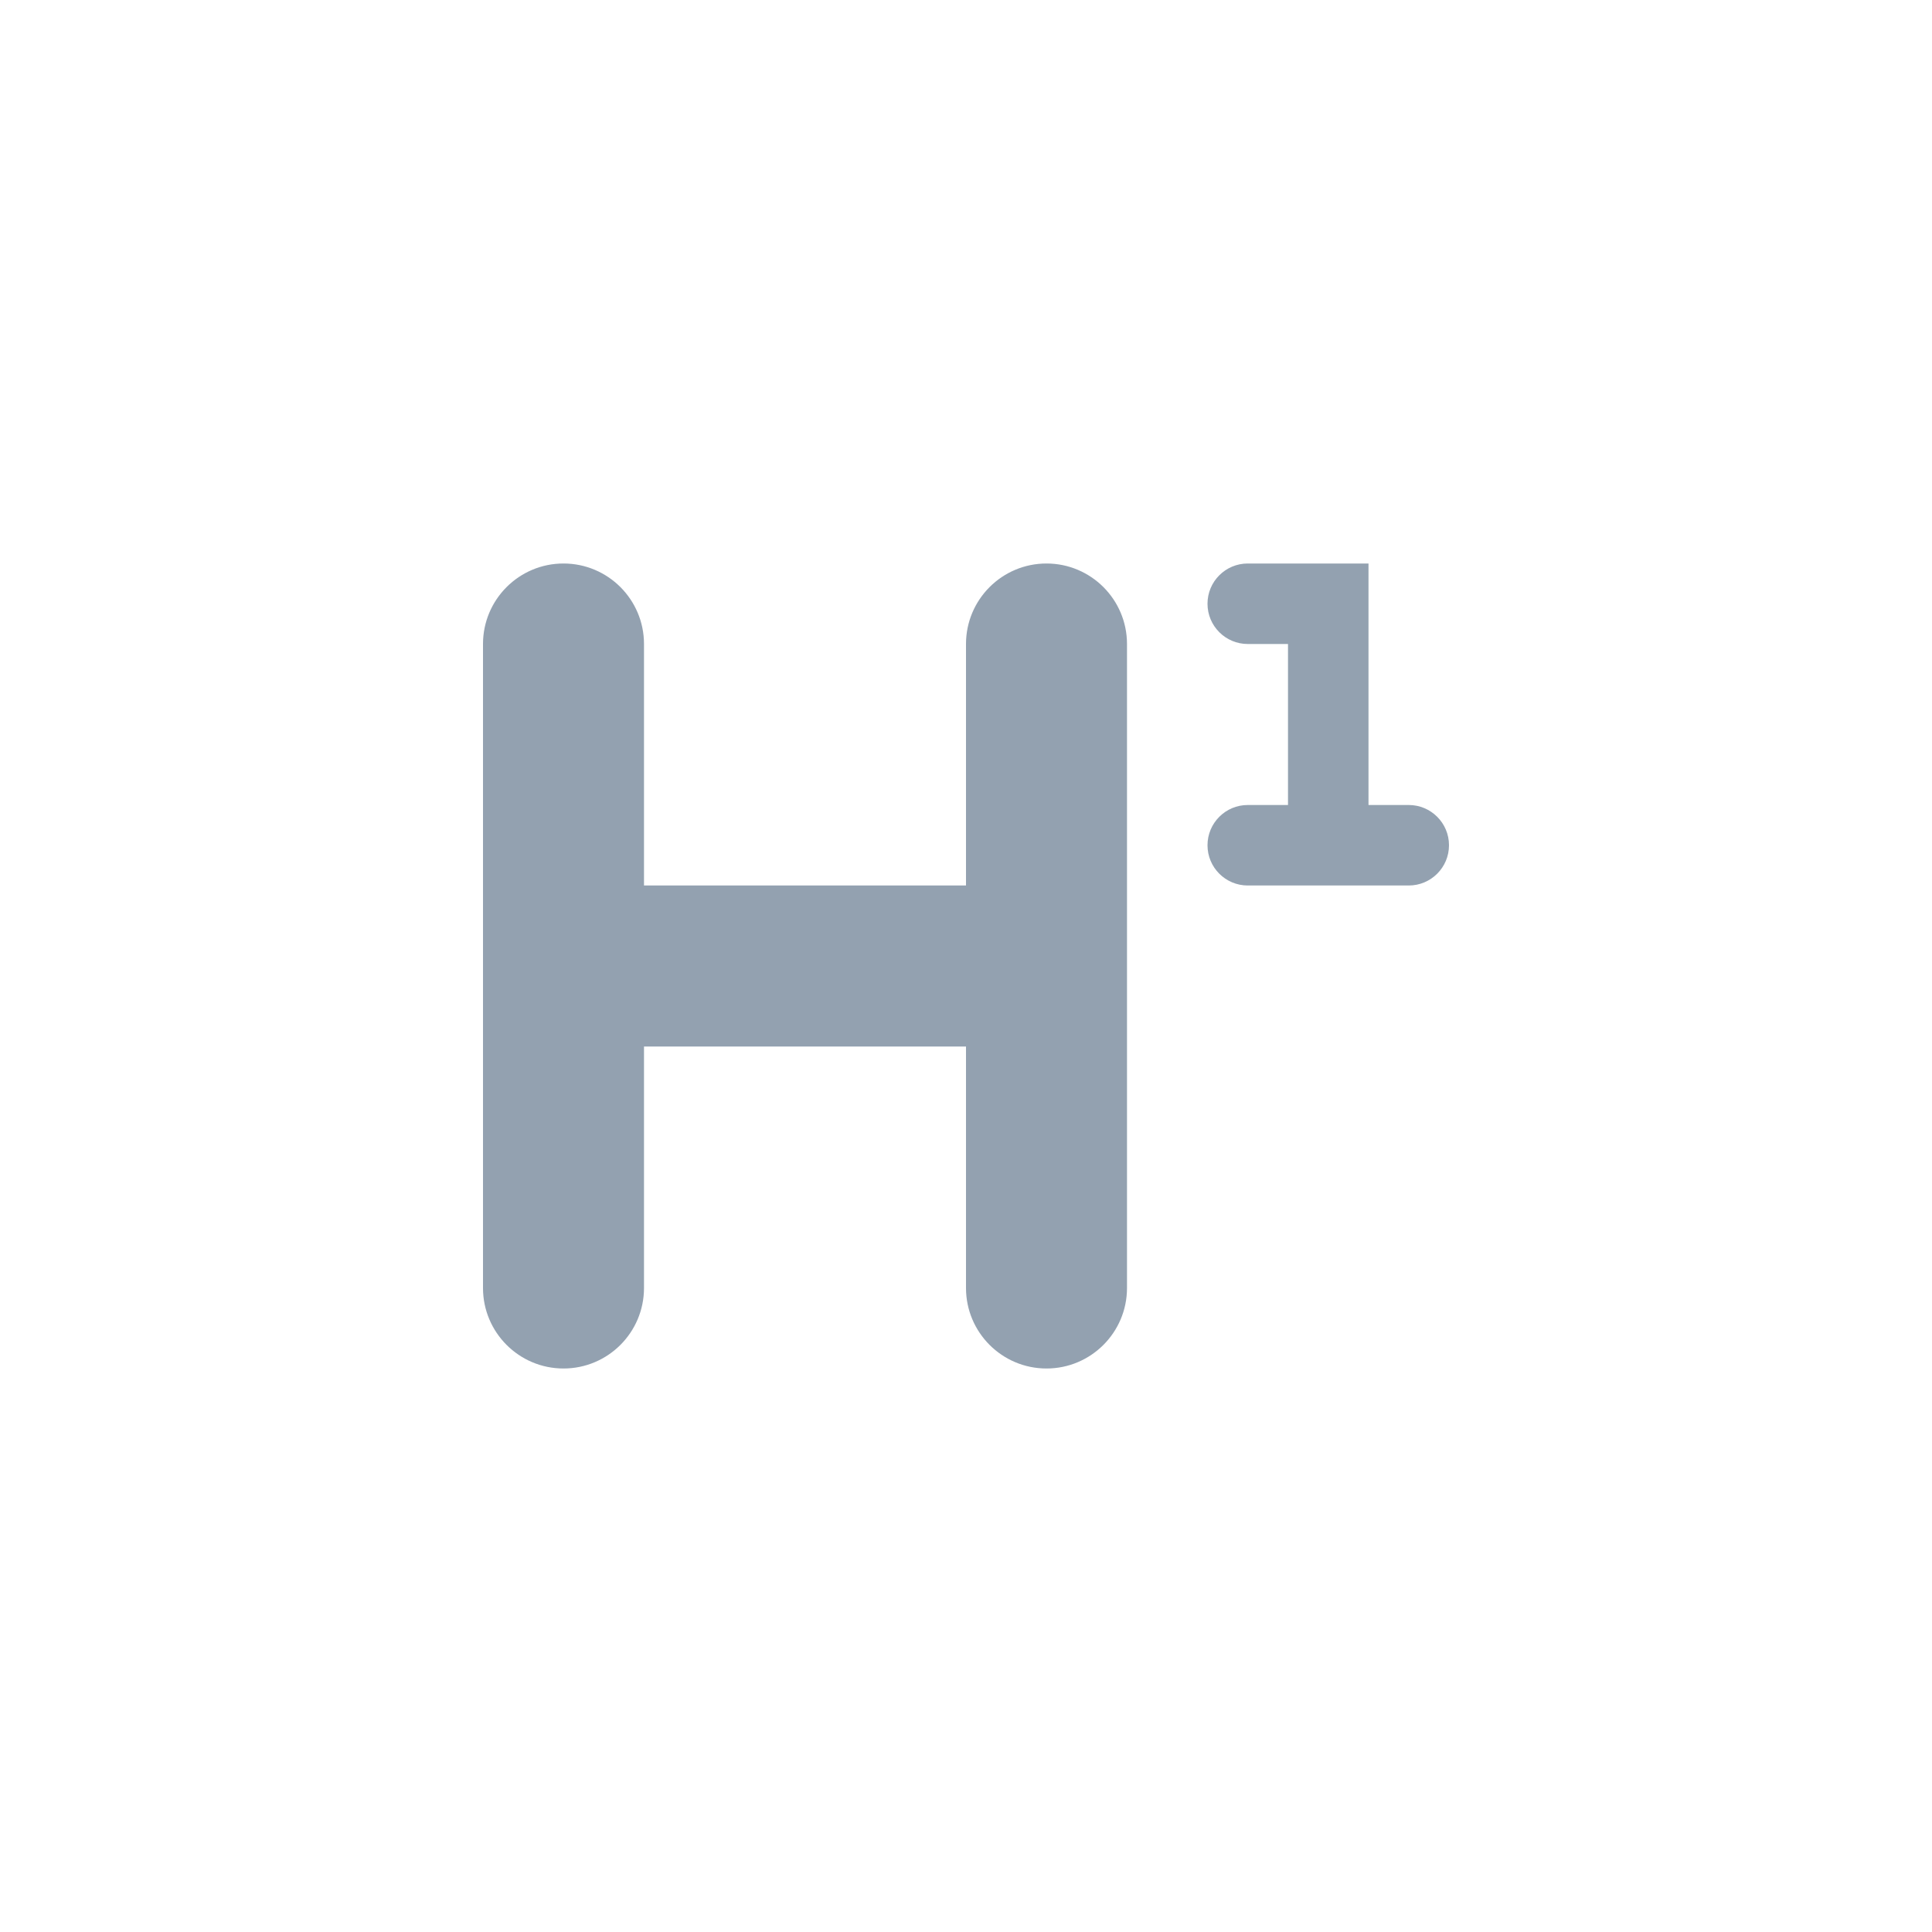 <svg viewBox="0 0 24 24" fill="none" xmlns="http://www.w3.org/2000/svg">
  <path fill-rule="evenodd" clip-rule="evenodd"
    d="M7 7C6.448 7 6 7.448 6 8V12V16C6 16.552 6.448 17 7 17C7.552 17 8 16.552 8 16V13H12V16C12 16.552 12.448 17 13 17C13.552 17 14 16.552 14 16V12V8C14 7.448 13.552 7 13 7C12.448 7 12 7.448 12 8V11H8V8C8 7.448 7.552 7 7 7ZM15.5 7C15.224 7 15 7.224 15 7.5C15 7.776 15.224 8 15.5 8H16V10H15.5C15.224 10 15 10.224 15 10.5C15 10.776 15.224 11 15.5 11H16H17H17.5C17.776 11 18 10.776 18 10.5C18 10.224 17.776 10 17.5 10H17V8V7H15.5Z"
    fill="#93A1B0" />
</svg>